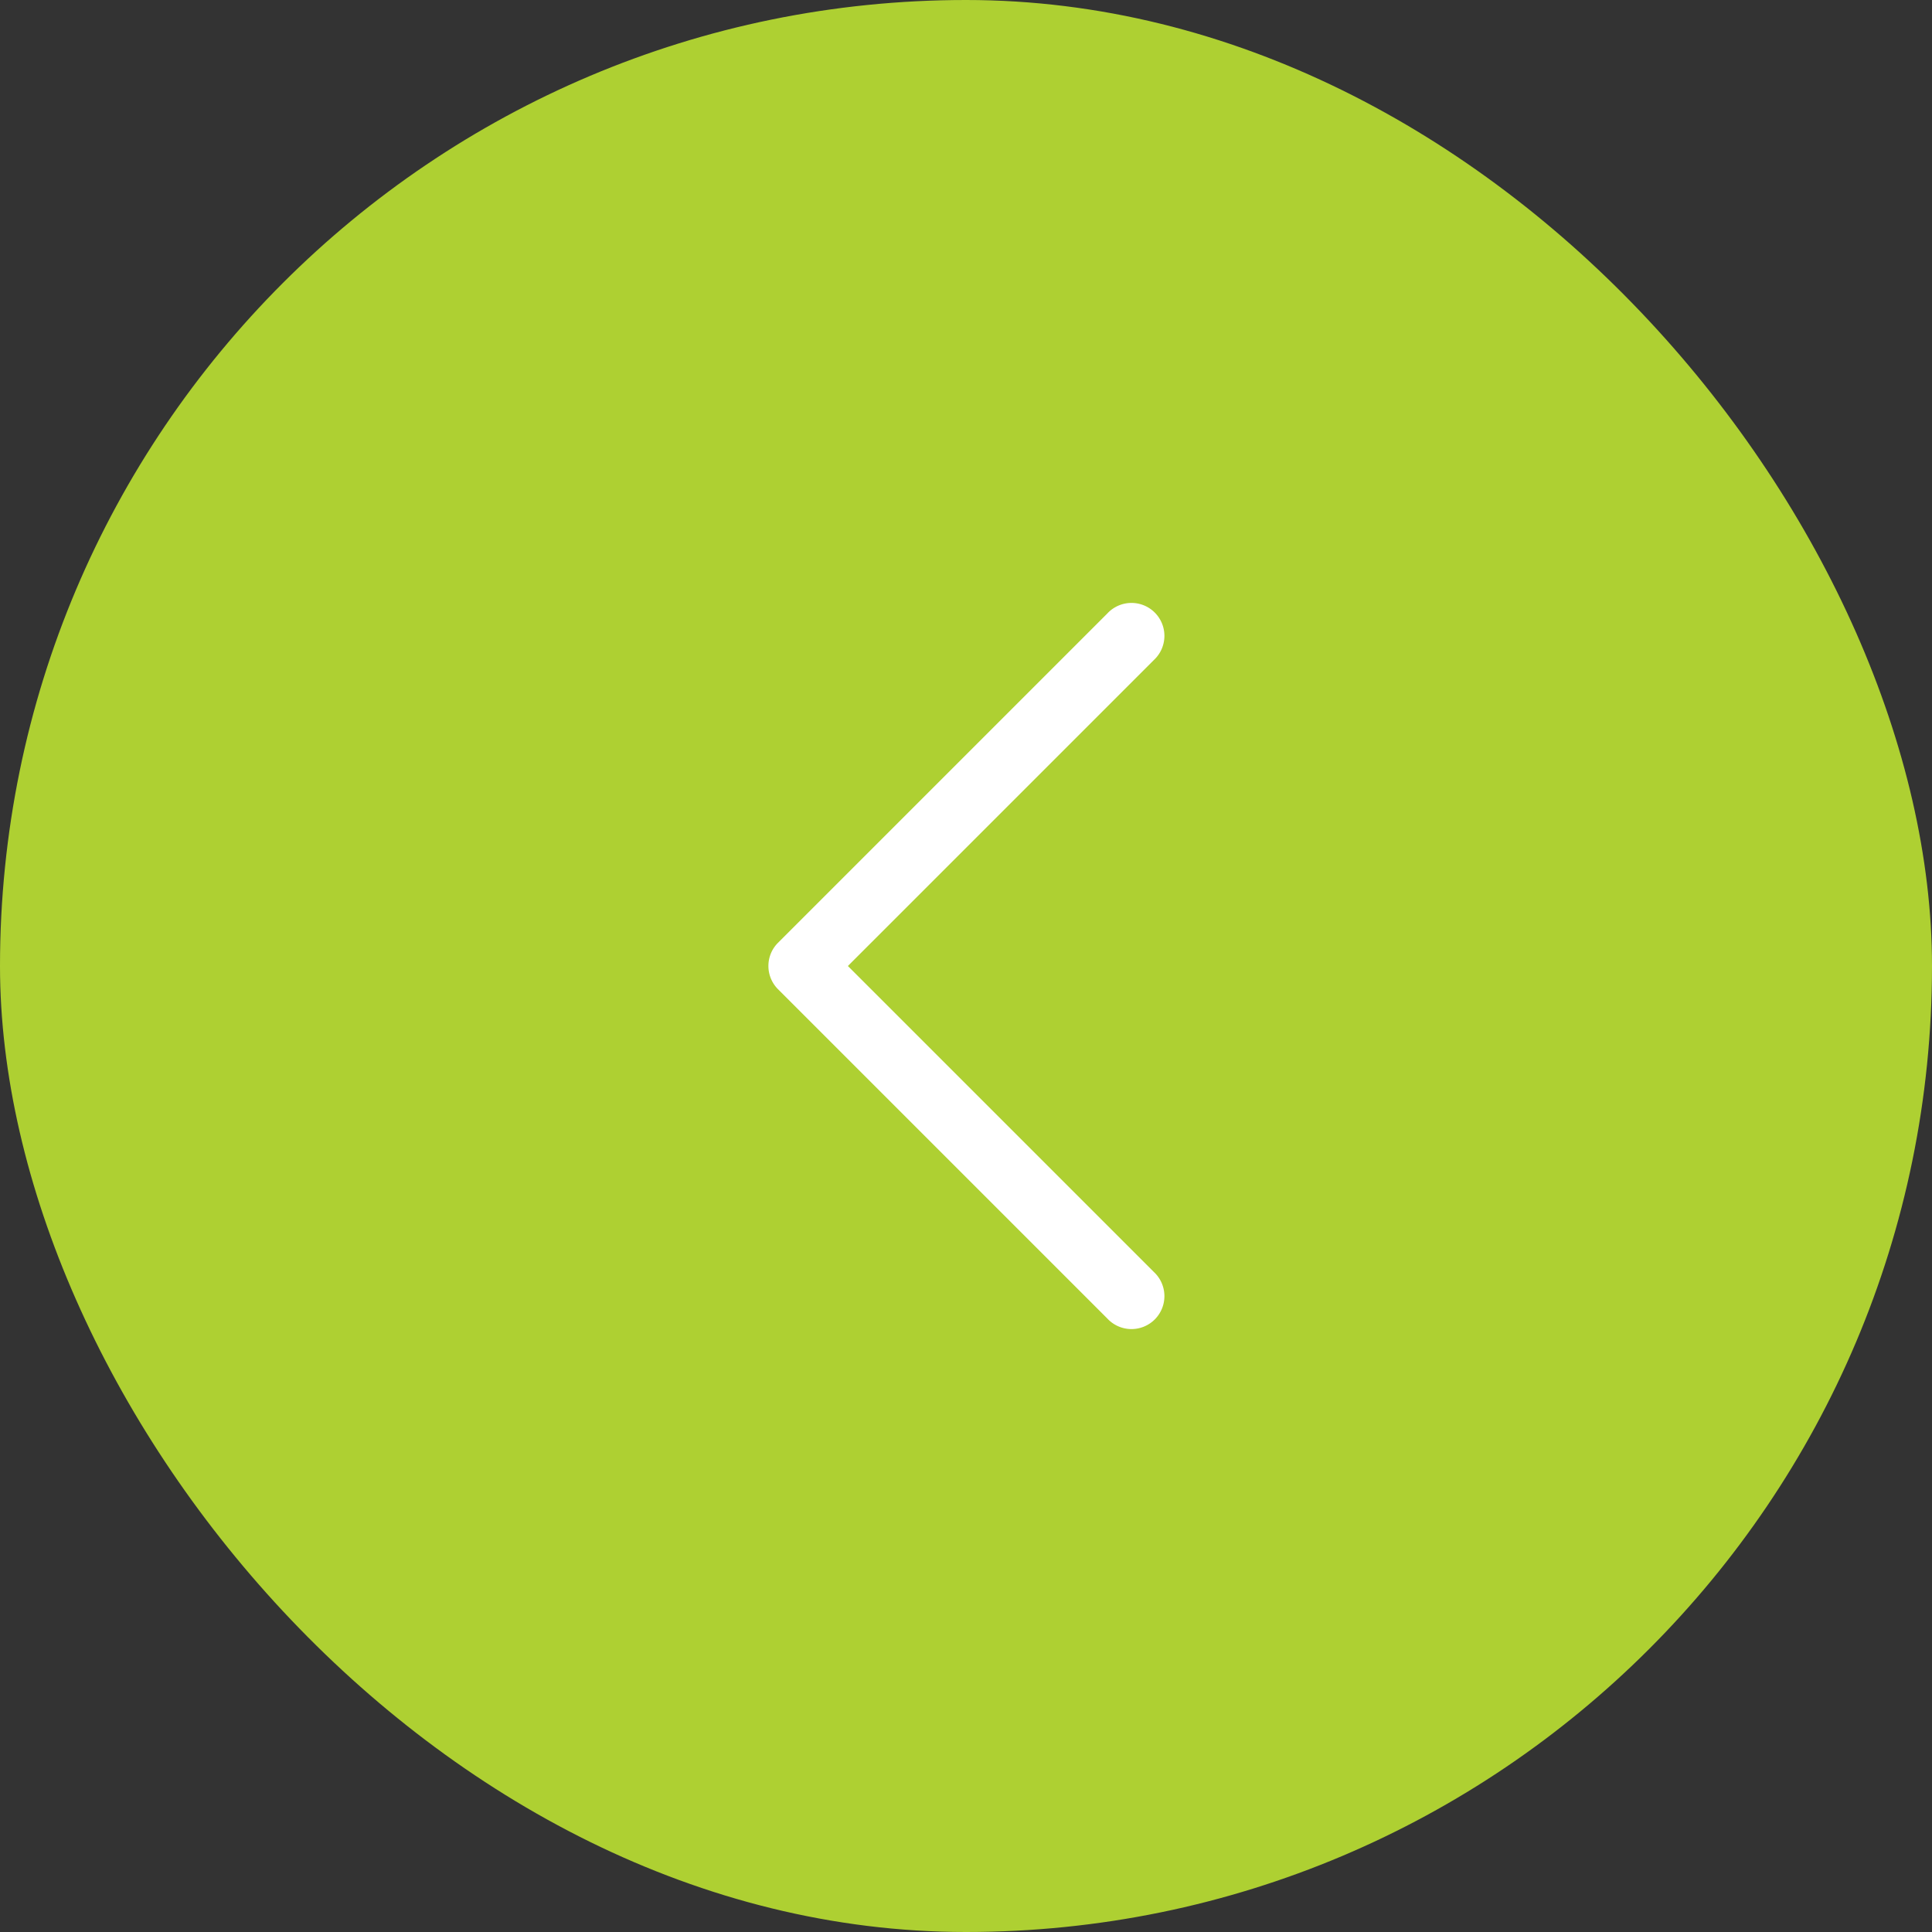 <svg width="44" height="44" fill="none" xmlns="http://www.w3.org/2000/svg"><rect width="100%" height="100%" fill="#333333" stroke="none"/><rect width="44" height="44" rx="22" fill="#AED032"/><path d="M17.5 22c0-.192.073-.384.22-.53l7.5-7.5a.75.75 0 111.06 1.06L19.31 22l6.97 6.97a.75.75 0 11-1.06 1.06l-7.5-7.5a.748.748 0 01-.22-.53z" fill="#fff"/></svg>